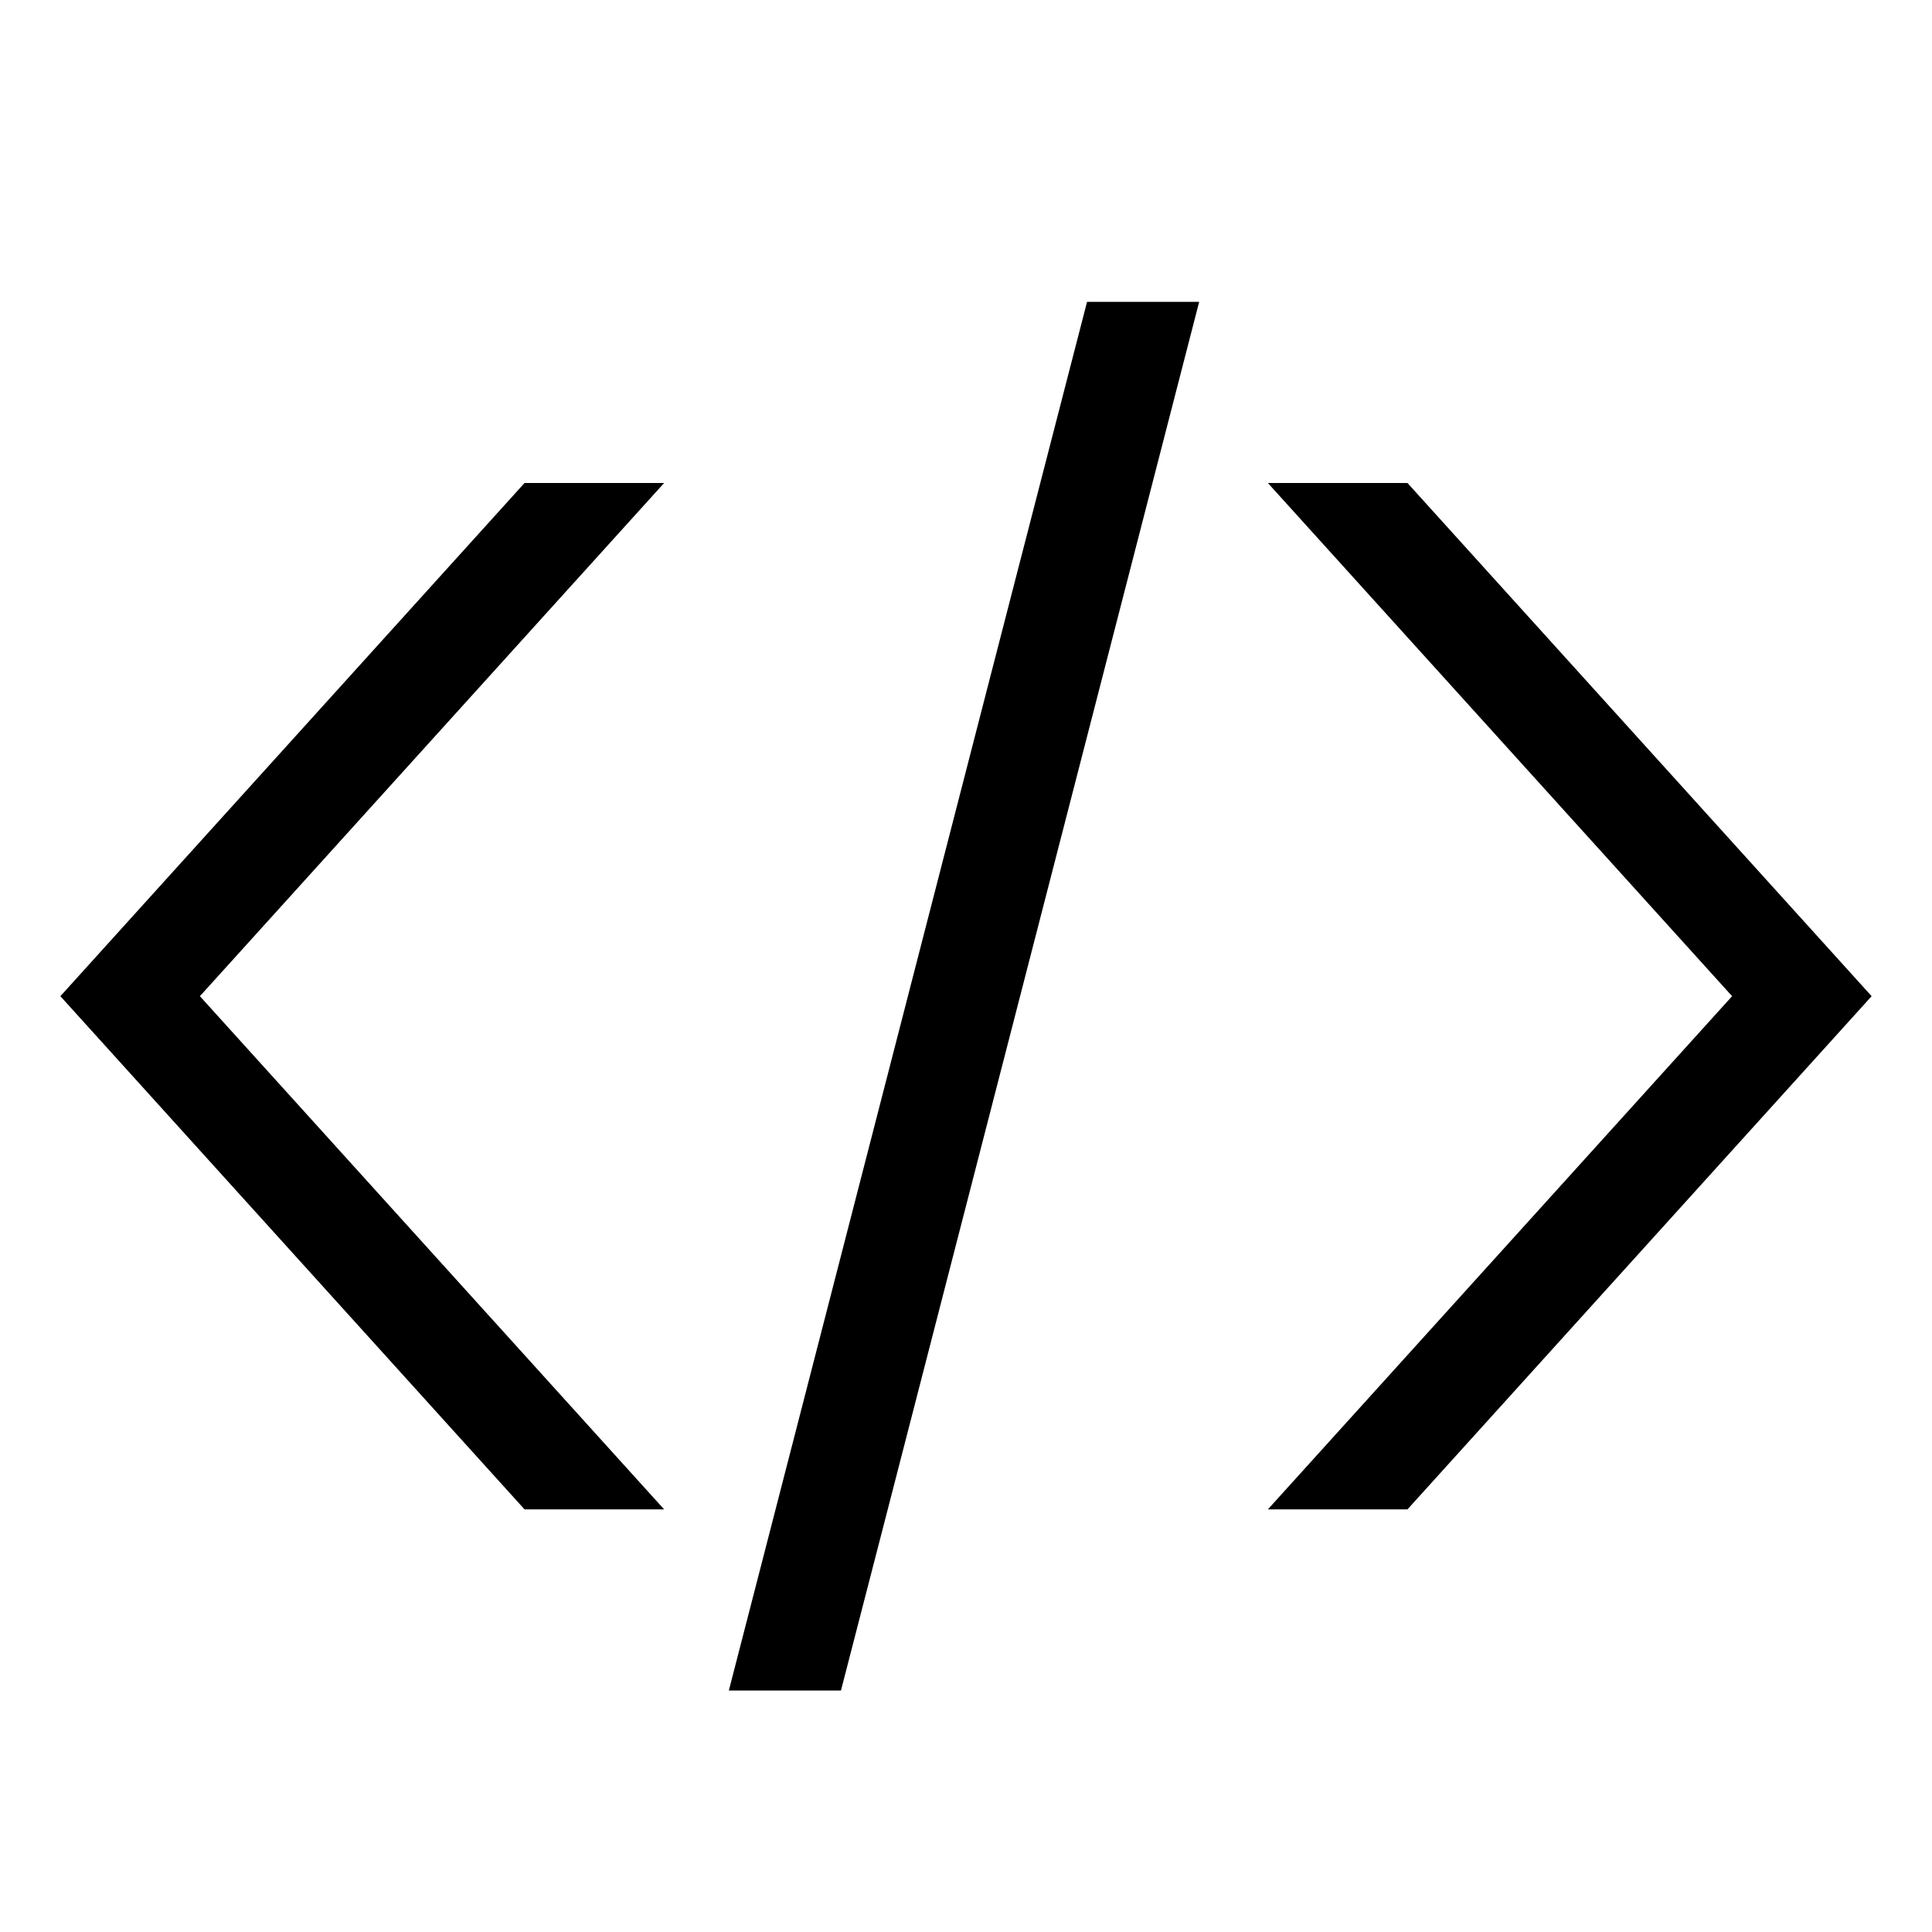 <svg id="icons" xmlns="http://www.w3.org/2000/svg" viewBox="0 0 32 32"><path d="M21 25l7.689-8.5L21 8h2.312L31 16.5 23.312 25zM8.688 8L1 16.5 8.688 25H11l-7.689-8.5L11 8zm9.317-3l-.332 1.285c-2.723 10.553.479-1.862-4.775 18.513L12.072 28h1.857l.773-2.993L19.604 6l.258-1z"/></svg>